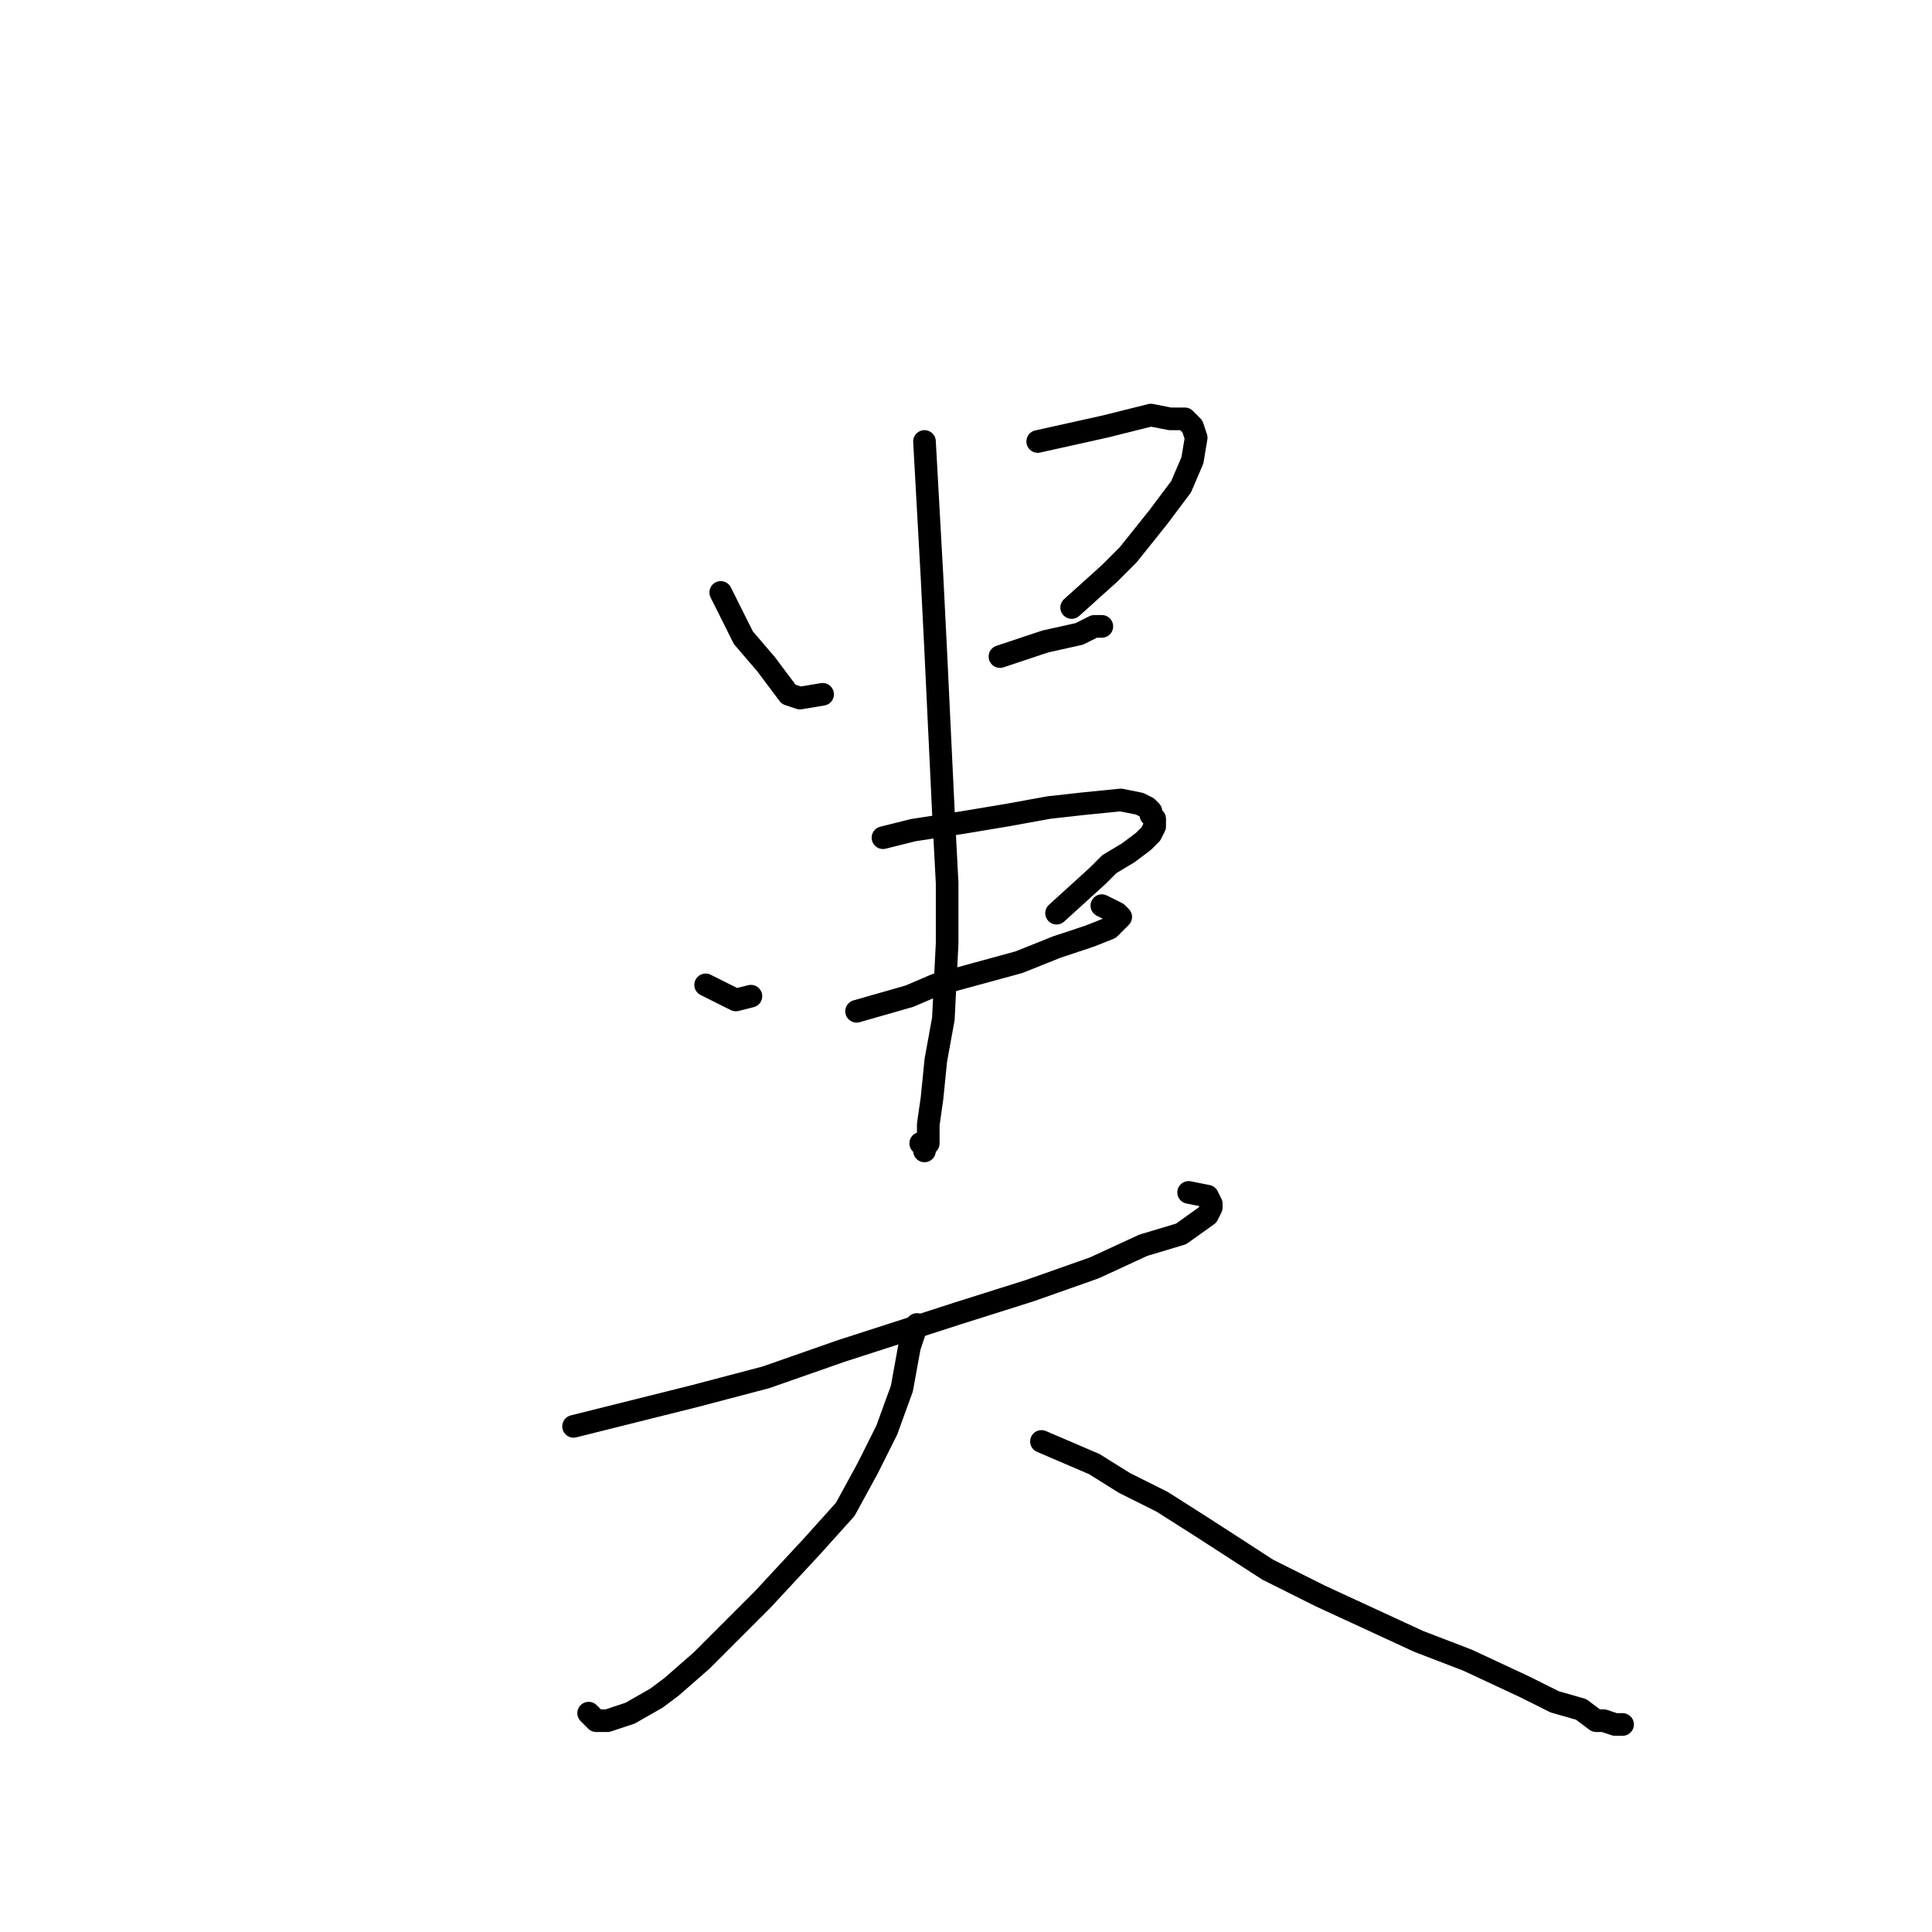 <?xml version="1.0" standalone="no"?>
    <svg width="256" height="256" xmlns="http://www.w3.org/2000/svg" version="1.1">
    <polyline stroke="black" stroke-width="3" stroke-linecap="round" fill="transparent" stroke-linejoin="round" points="95.5 78.5 97 81.5 98.5 84.5 101.5 88 104.5 92 106 92.5 109 92 109 92 " />
        <polyline stroke="black" stroke-width="3" stroke-linecap="round" fill="transparent" stroke-linejoin="round" points="137.5 58.5 142 57.5 146.5 56.5 152.5 55 155 55.5 157 55.5 158 56.5 158.5 58 158 61 156.5 64.5 153.5 68.5 149.5 73.5 147 76 142 80.5 142 80.5 " />
        <polyline stroke="black" stroke-width="3" stroke-linecap="round" fill="transparent" stroke-linejoin="round" points="132.5 87 135.5 86 138.5 85 143 84 145 83 146 83 146 83 " />
        <polyline stroke="black" stroke-width="3" stroke-linecap="round" fill="transparent" stroke-linejoin="round" points="93.5 130.5 95.5 131.5 97.5 132.5 99.5 132 99.5 132 " />
        <polyline stroke="black" stroke-width="3" stroke-linecap="round" fill="transparent" stroke-linejoin="round" points="117 111 119 110.5 121 110 127.5 109 133.5 108 139 107 143.5 106.5 148.5 106 151 106.5 152 107 152.5 107.5 152.5 108 153 108.5 153 109 153 109.5 152.5 110.5 151.5 111.5 149.5 113 147 114.5 145.5 116 140 121 140 121 " />
        <polyline stroke="black" stroke-width="3" stroke-linecap="round" fill="transparent" stroke-linejoin="round" points="113.5 134 117 133 120.5 132 124 130.5 135 127.5 140 125.5 144.5 124 147 123 148.5 121.5 148 121 146 120 146 120 " />
        <polyline stroke="black" stroke-width="3" stroke-linecap="round" fill="transparent" stroke-linejoin="round" points="122.5 58.5 123 67.5 123.5 76.5 124 86.5 124.5 97 125 107.5 125.5 117 125.5 125 125 135 124 140.5 123.5 145.5 123 149 123 151.5 122.5 152 122.5 152.5 122.5 152 122 151.5 122 151.5 " />
        <polyline stroke="black" stroke-width="3" stroke-linecap="round" fill="transparent" stroke-linejoin="round" points="76 189 84 187 92 185 101.5 182.5 111.5 179 127 174 136.5 171 145 168 151.5 165 156.5 163.5 160 161 160.5 160 160.5 159.5 160 158.5 157.5 158 157.5 158 " />
        <polyline stroke="black" stroke-width="3" stroke-linecap="round" fill="transparent" stroke-linejoin="round" points="121.5 175.5 121 177 120.5 178.5 119.5 184 117.5 189.5 115 194.5 112 200 107.5 205 101 212 97 216 93 220 89 223.5 87 225 83.5 227 80.5 228 79 228 78 227 78 227 " />
        <polyline stroke="black" stroke-width="3" stroke-linecap="round" fill="transparent" stroke-linejoin="round" points="138 191 141.5 192.5 145 194 149 196.5 154 199 159.5 202.5 168 208 175 211.5 181.5 214.5 188 217.5 194.5 220 202 223.5 206 225.5 209.5 226.5 211.5 228 212.5 228 214 228.5 215 228.5 215 228.5 " />
        </svg>